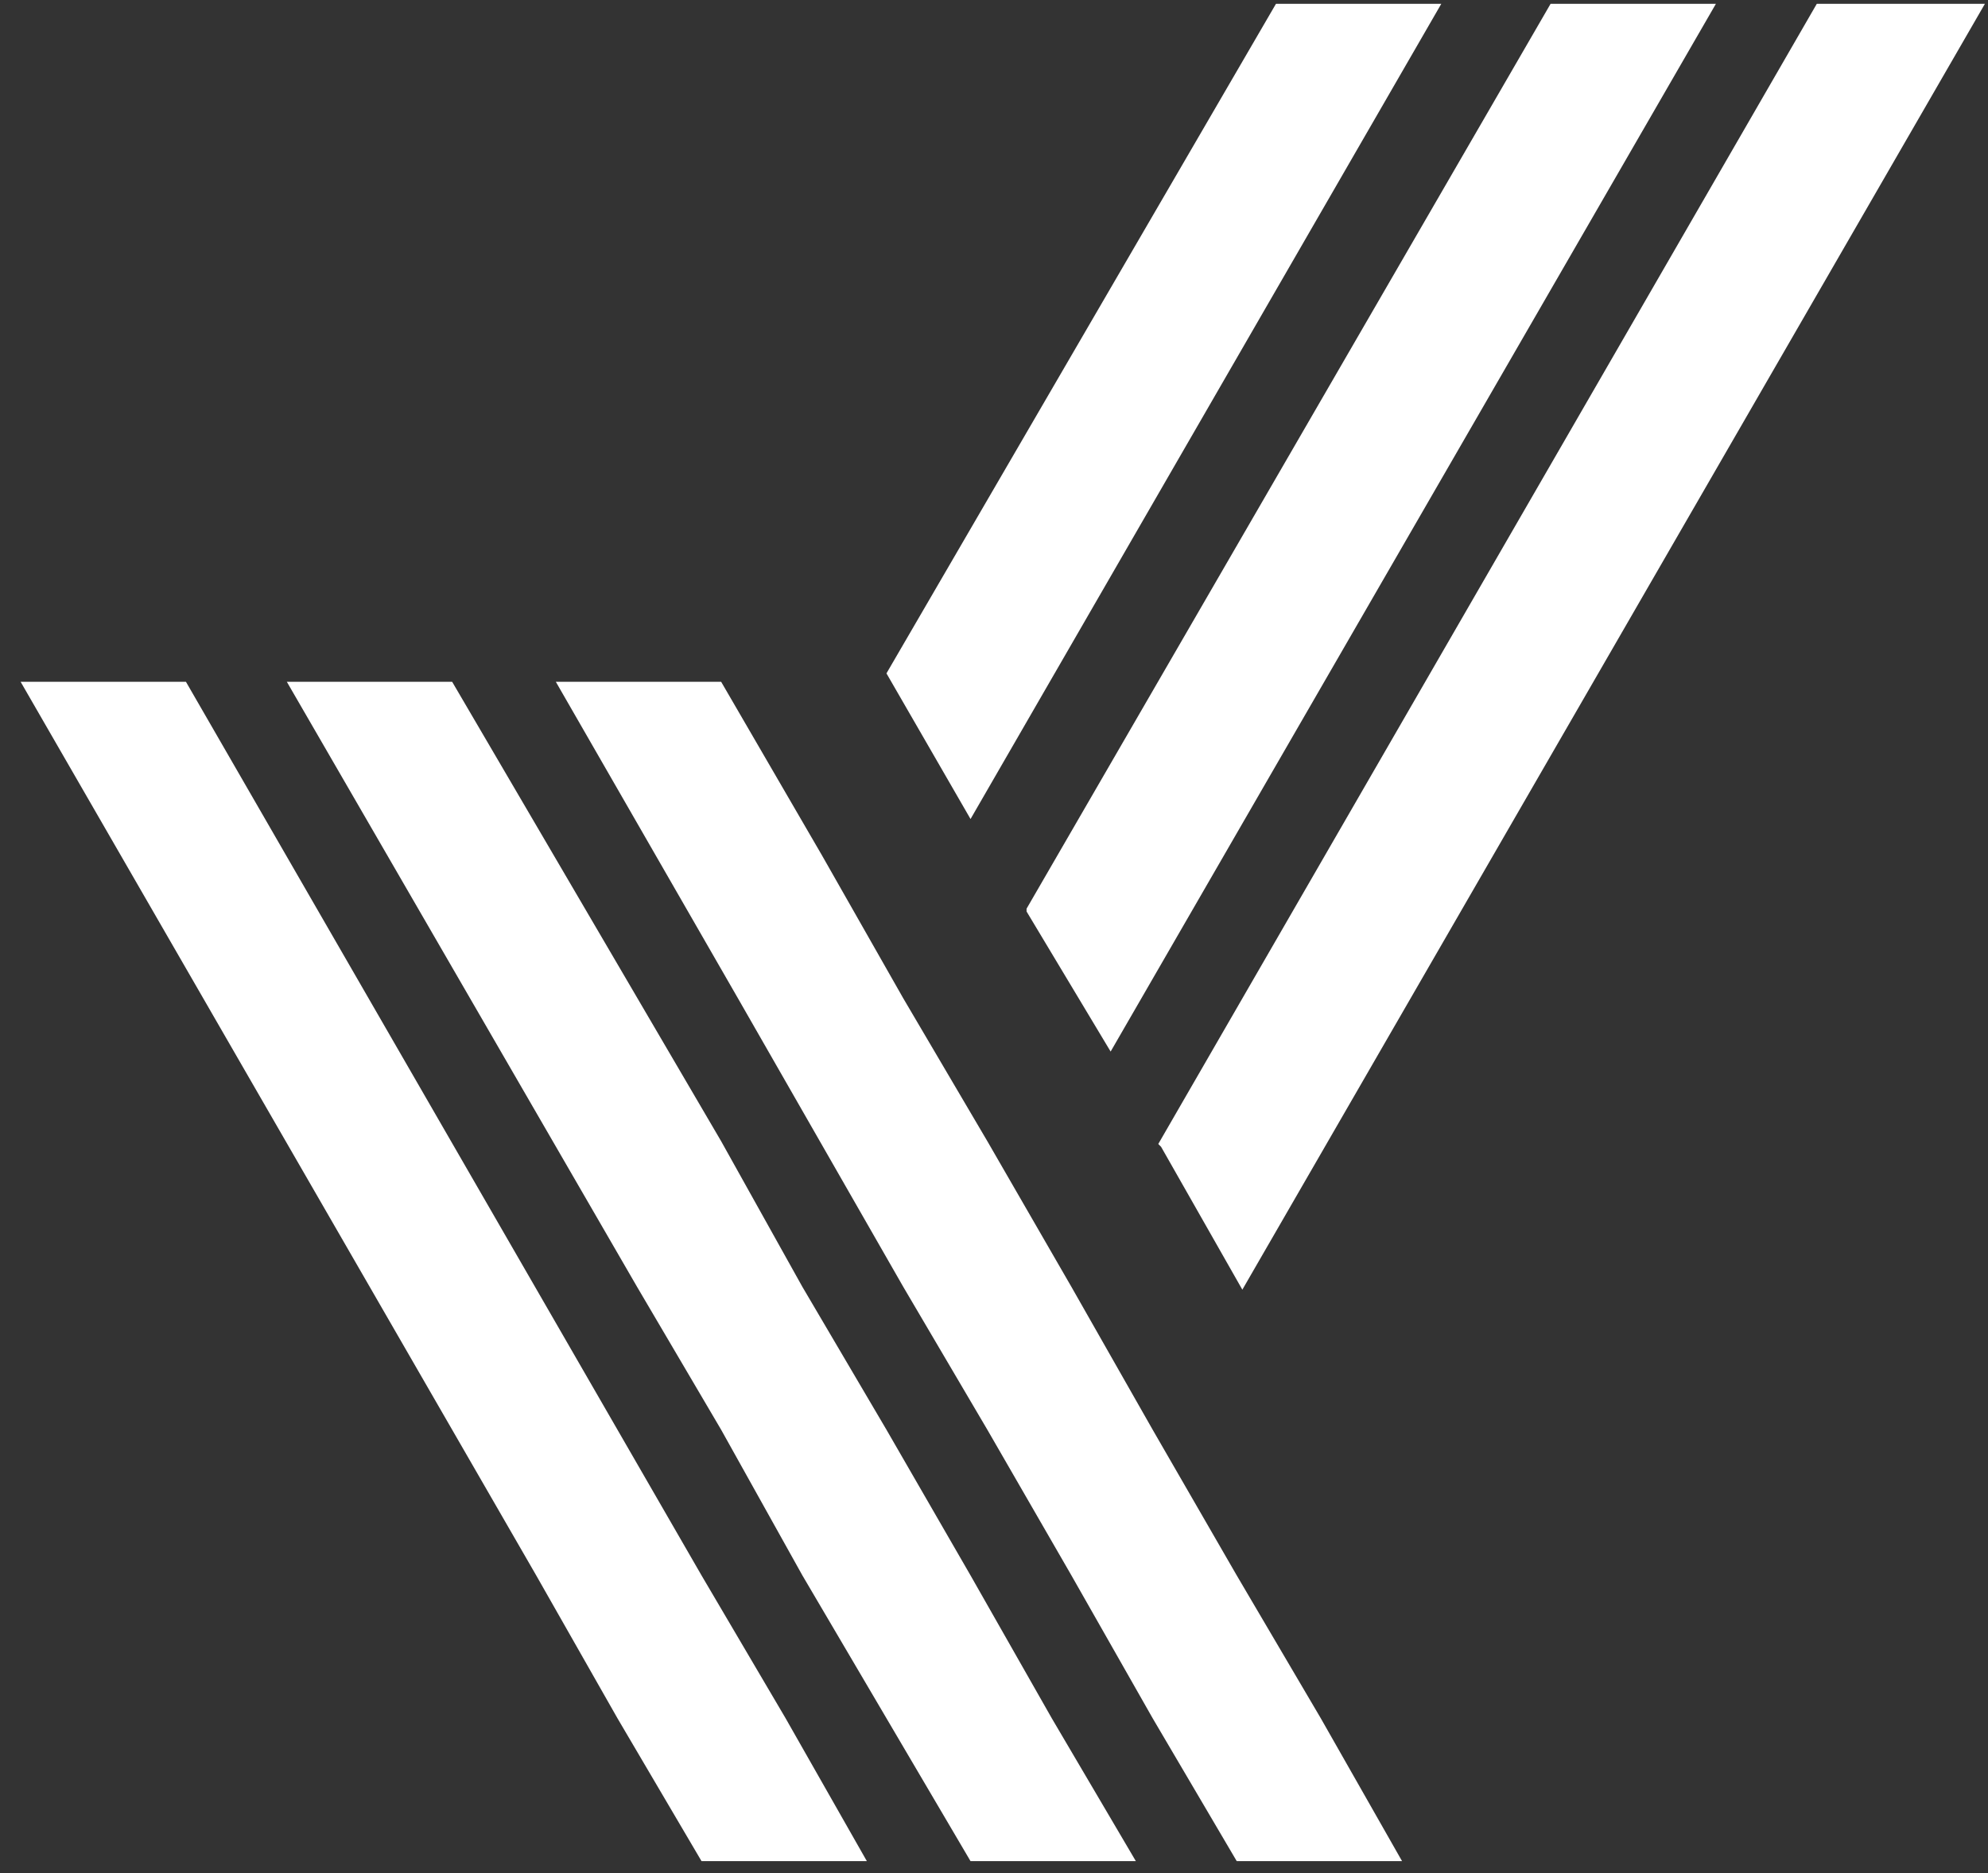 <svg width="87" height="82" viewBox="0 0 87 82" fill="none" xmlns="http://www.w3.org/2000/svg">
<rect x="0" y="0" width="87" height="82" fill="#333333" stroke="none"/>
<path d="M49.708 81.47L46.029 75.216L42.473 68.962L38.794 62.585L35.115 56.331L31.559 49.955L19.787 29.844H12.552L27.88 56.331L31.559 62.585L35.115 68.962L38.794 75.216L42.473 81.47H42.35H42.473H49.708Z" fill="white"/>
<path d="M37.936 81.47L34.38 75.216L30.701 68.962L27.022 62.585L8.137 29.844H0.902L23.466 68.962L27.022 75.216L30.701 81.47H37.936Z" fill="white"/>
<path d="M61.358 81.47L57.801 75.216L54.123 68.962L50.444 62.585L46.888 56.331L43.209 49.955L39.53 43.701L35.974 37.447L31.559 29.844H24.324L32.295 43.701L39.53 56.331L43.209 62.585L46.888 68.962L50.444 75.216L54.123 81.47H61.358Z" fill="white"/>
<path d="M55.839 0.168L38.794 29.476L42.473 35.852L63.074 0.168H55.839Z" fill="white"/>
<path d="M79.507 0.168L50.689 50.077L50.812 50.2L54.368 56.454L86.864 0.168H79.507Z" fill="white"/>
<path d="M67.857 0.168L44.925 39.777V39.899L48.604 46.031L75.092 0.168H67.857Z" fill="white"/>
</svg>
